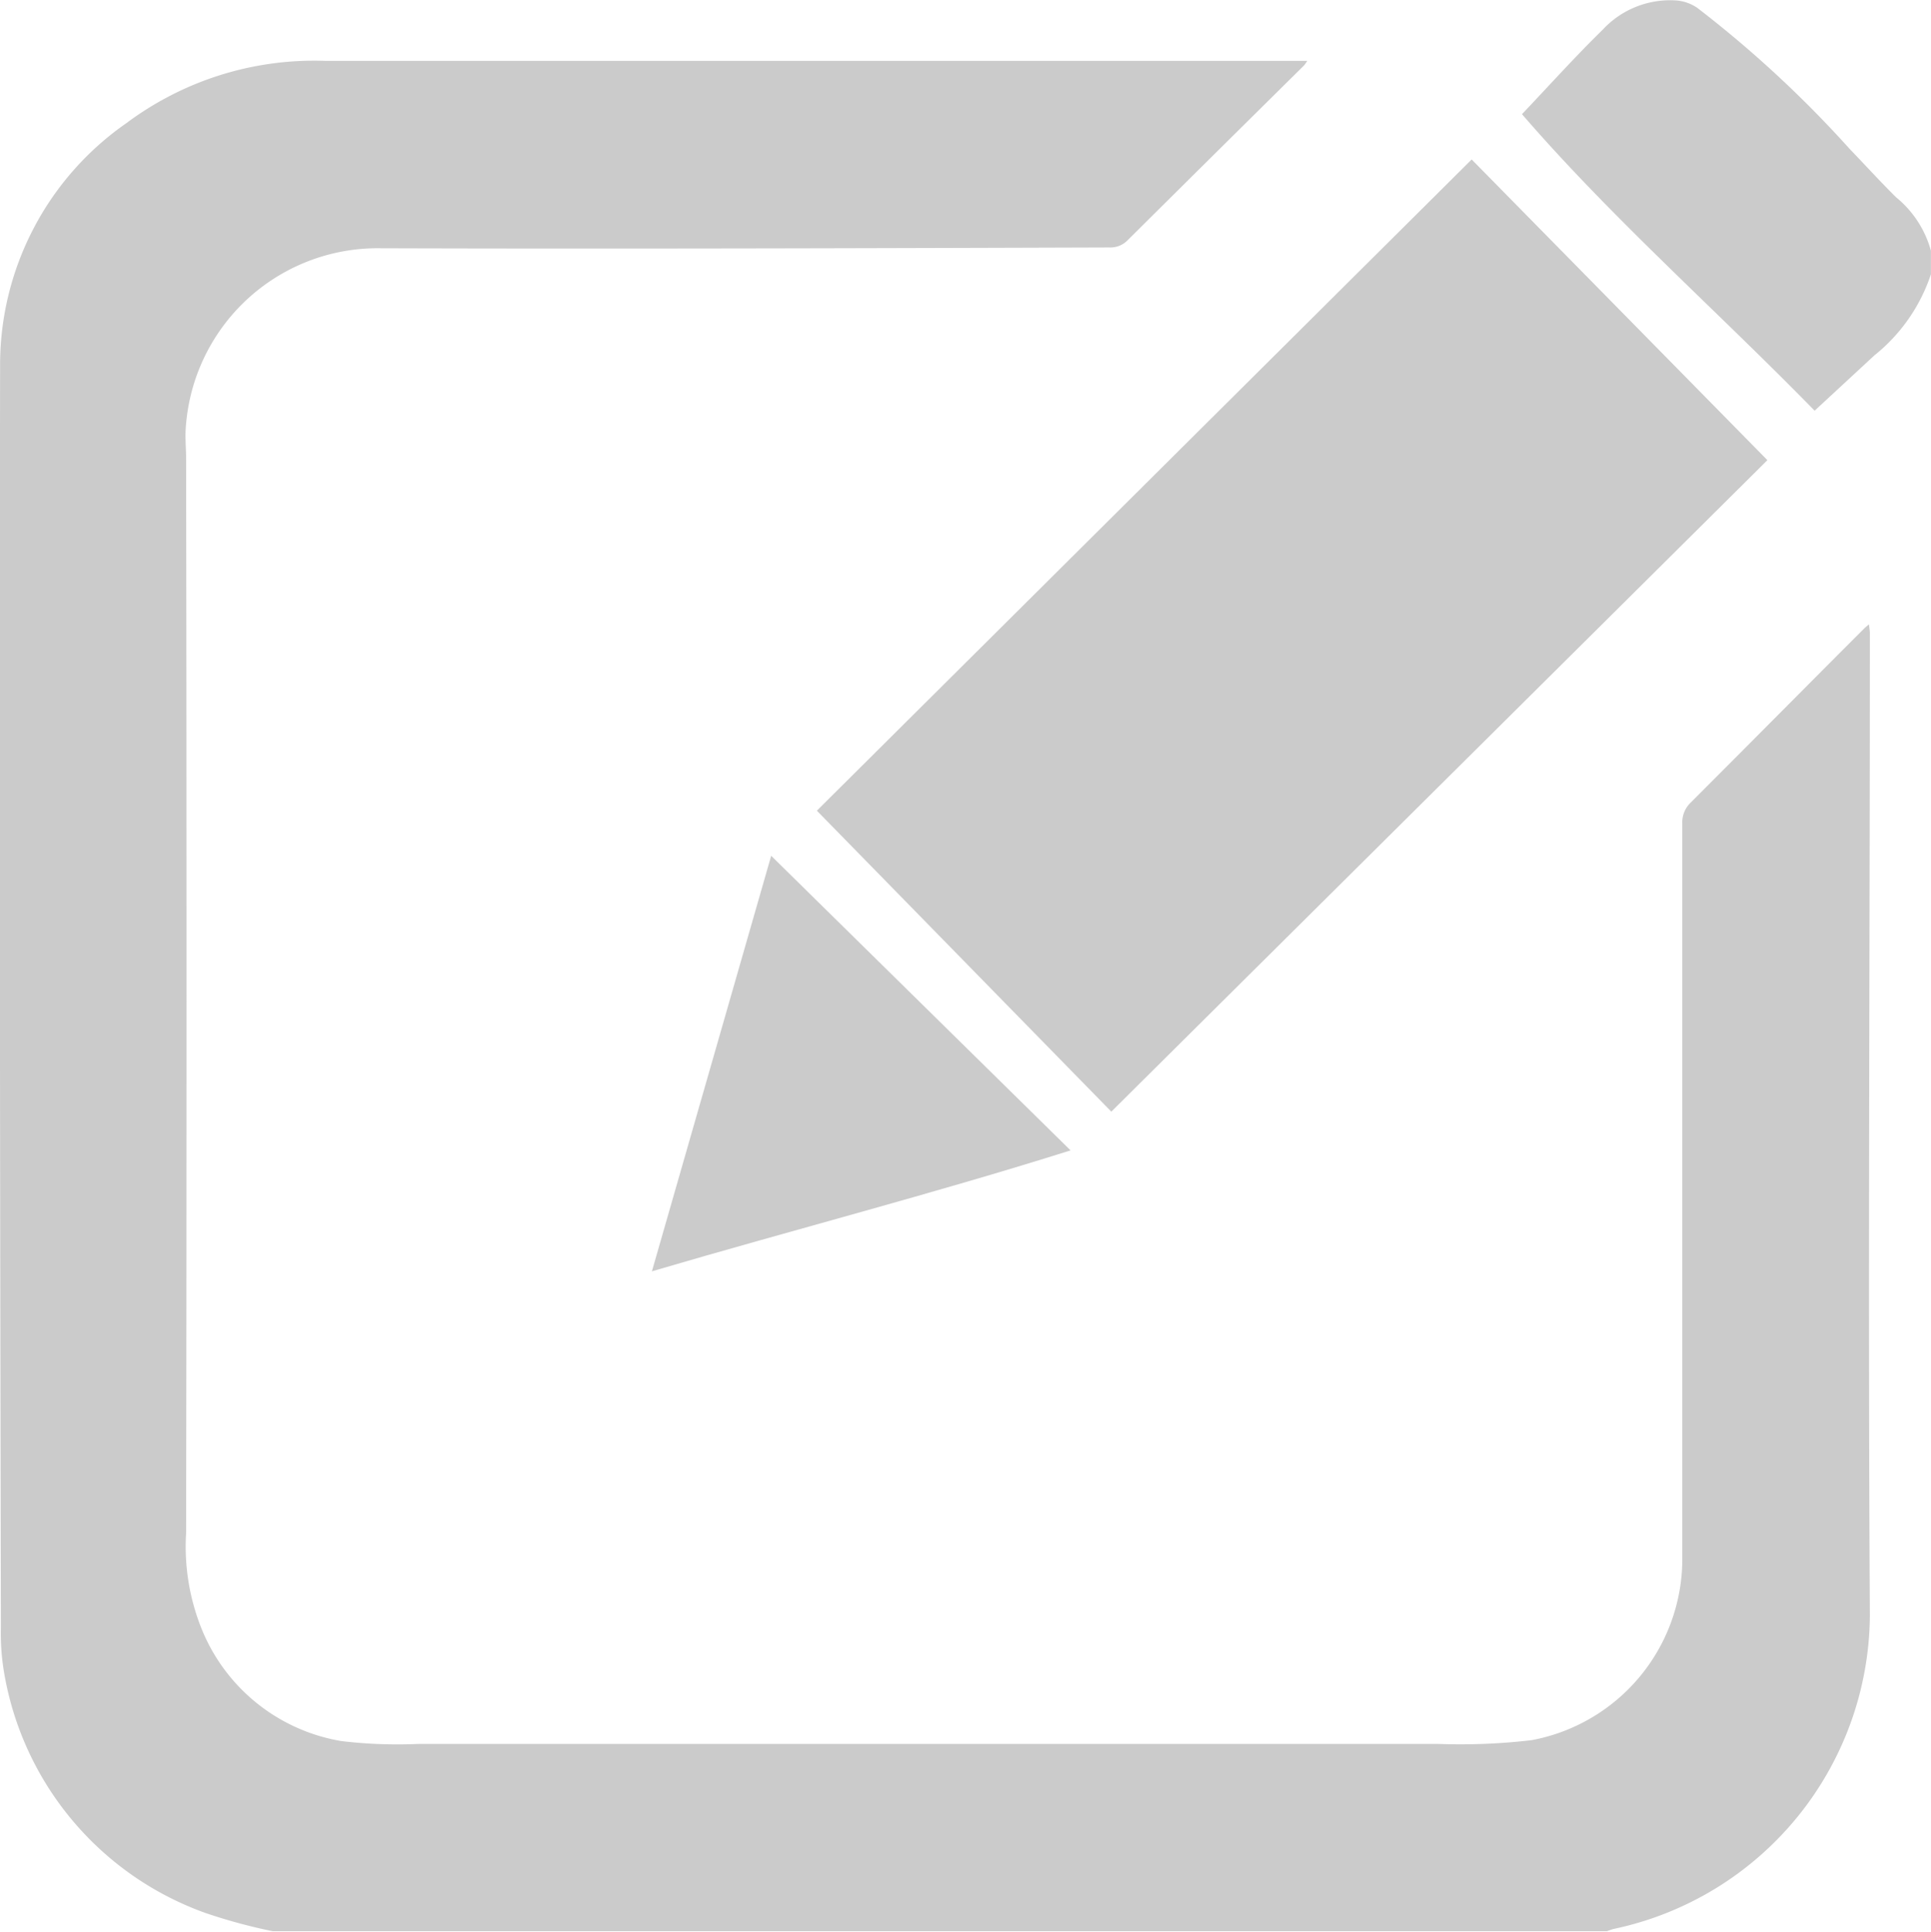 <svg xmlns="http://www.w3.org/2000/svg" width="19.994" height="20" viewBox="0 0 19.994 20">
  <g id="Group_5240" data-name="Group 5240" transform="translate(-1355.479 -3928.369)">
    <g id="Group_5239" data-name="Group 5239">
      <g id="Group_5235" data-name="Group 5235">
        <path id="Path_6579" data-name="Path 6579" d="M1374.84,3945.1c-.02-3.394,0-6.789,0-10.183a.84.84,0,0,0-.01-.084c-.022.019-.035.029-.047.041-.6.6-1.2,1.206-1.8,1.806a.281.281,0,0,0-.085.215q0,3.816,0,7.633a1.91,1.91,0,0,1-1.56,1.857,6.333,6.333,0,0,1-.966.039q-5.28,0-10.561,0a4.884,4.884,0,0,1-.8-.03,1.9,1.9,0,0,1-1.434-1.136,2.278,2.278,0,0,1-.171-1.014q.009-5.567,0-11.132c0-.089-.008-.177-.006-.265a1.991,1.991,0,0,1,1.966-1.908c2.533.008,5.067,0,7.6-.008a.248.248,0,0,0,.189-.075q.912-.906,1.826-1.809a.4.4,0,0,0,.034-.048h-.085q-5.046,0-10.091,0a3.247,3.247,0,0,0-2.05.644,3.046,3.046,0,0,0-1.309,2.488c-.007,4.363,0,8.727.008,13.091a2.433,2.433,0,0,0,.034.467,3.212,3.212,0,0,0,2.081,2.484,5.707,5.707,0,0,0,.7.19h13.816a.625.625,0,0,1,.065-.023A3.341,3.341,0,0,0,1374.84,3945.1Z" fill="#cbcbcb"/>
      </g>
      <g id="Group_5236" data-name="Group 5236">
        <path id="Path_6580" data-name="Path 6580" d="M1375.111,3930.411c-.165-.163-.32-.334-.48-.5a11.8,11.8,0,0,0-1.577-1.46.448.448,0,0,0-.213-.077.952.952,0,0,0-.765.3c-.286.28-.554.578-.838.877.928,1.074,2.019,2.035,3.03,3.07l.619-.573a1.8,1.8,0,0,0,.585-.839v-.245A1.084,1.084,0,0,0,1375.111,3930.411Z" fill="#cbcbcb"/>
      </g>
      <g id="Group_5237" data-name="Group 5237">
        <path id="Path_6581" data-name="Path 6581" d="M1363.937,3936.762l3.049,3.116,6.793-6.745-3.062-3.113Z" fill="#cbcbcb"/>
      </g>
      <g id="Group_5238" data-name="Group 5238">
        <path id="Path_6582" data-name="Path 6582" d="M1362.229,3941.531c1.459-.429,2.9-.8,4.335-1.252l-3.1-3.05Z" fill="#cbcbcb"/>
      </g>
    </g>
  </g>
</svg>
